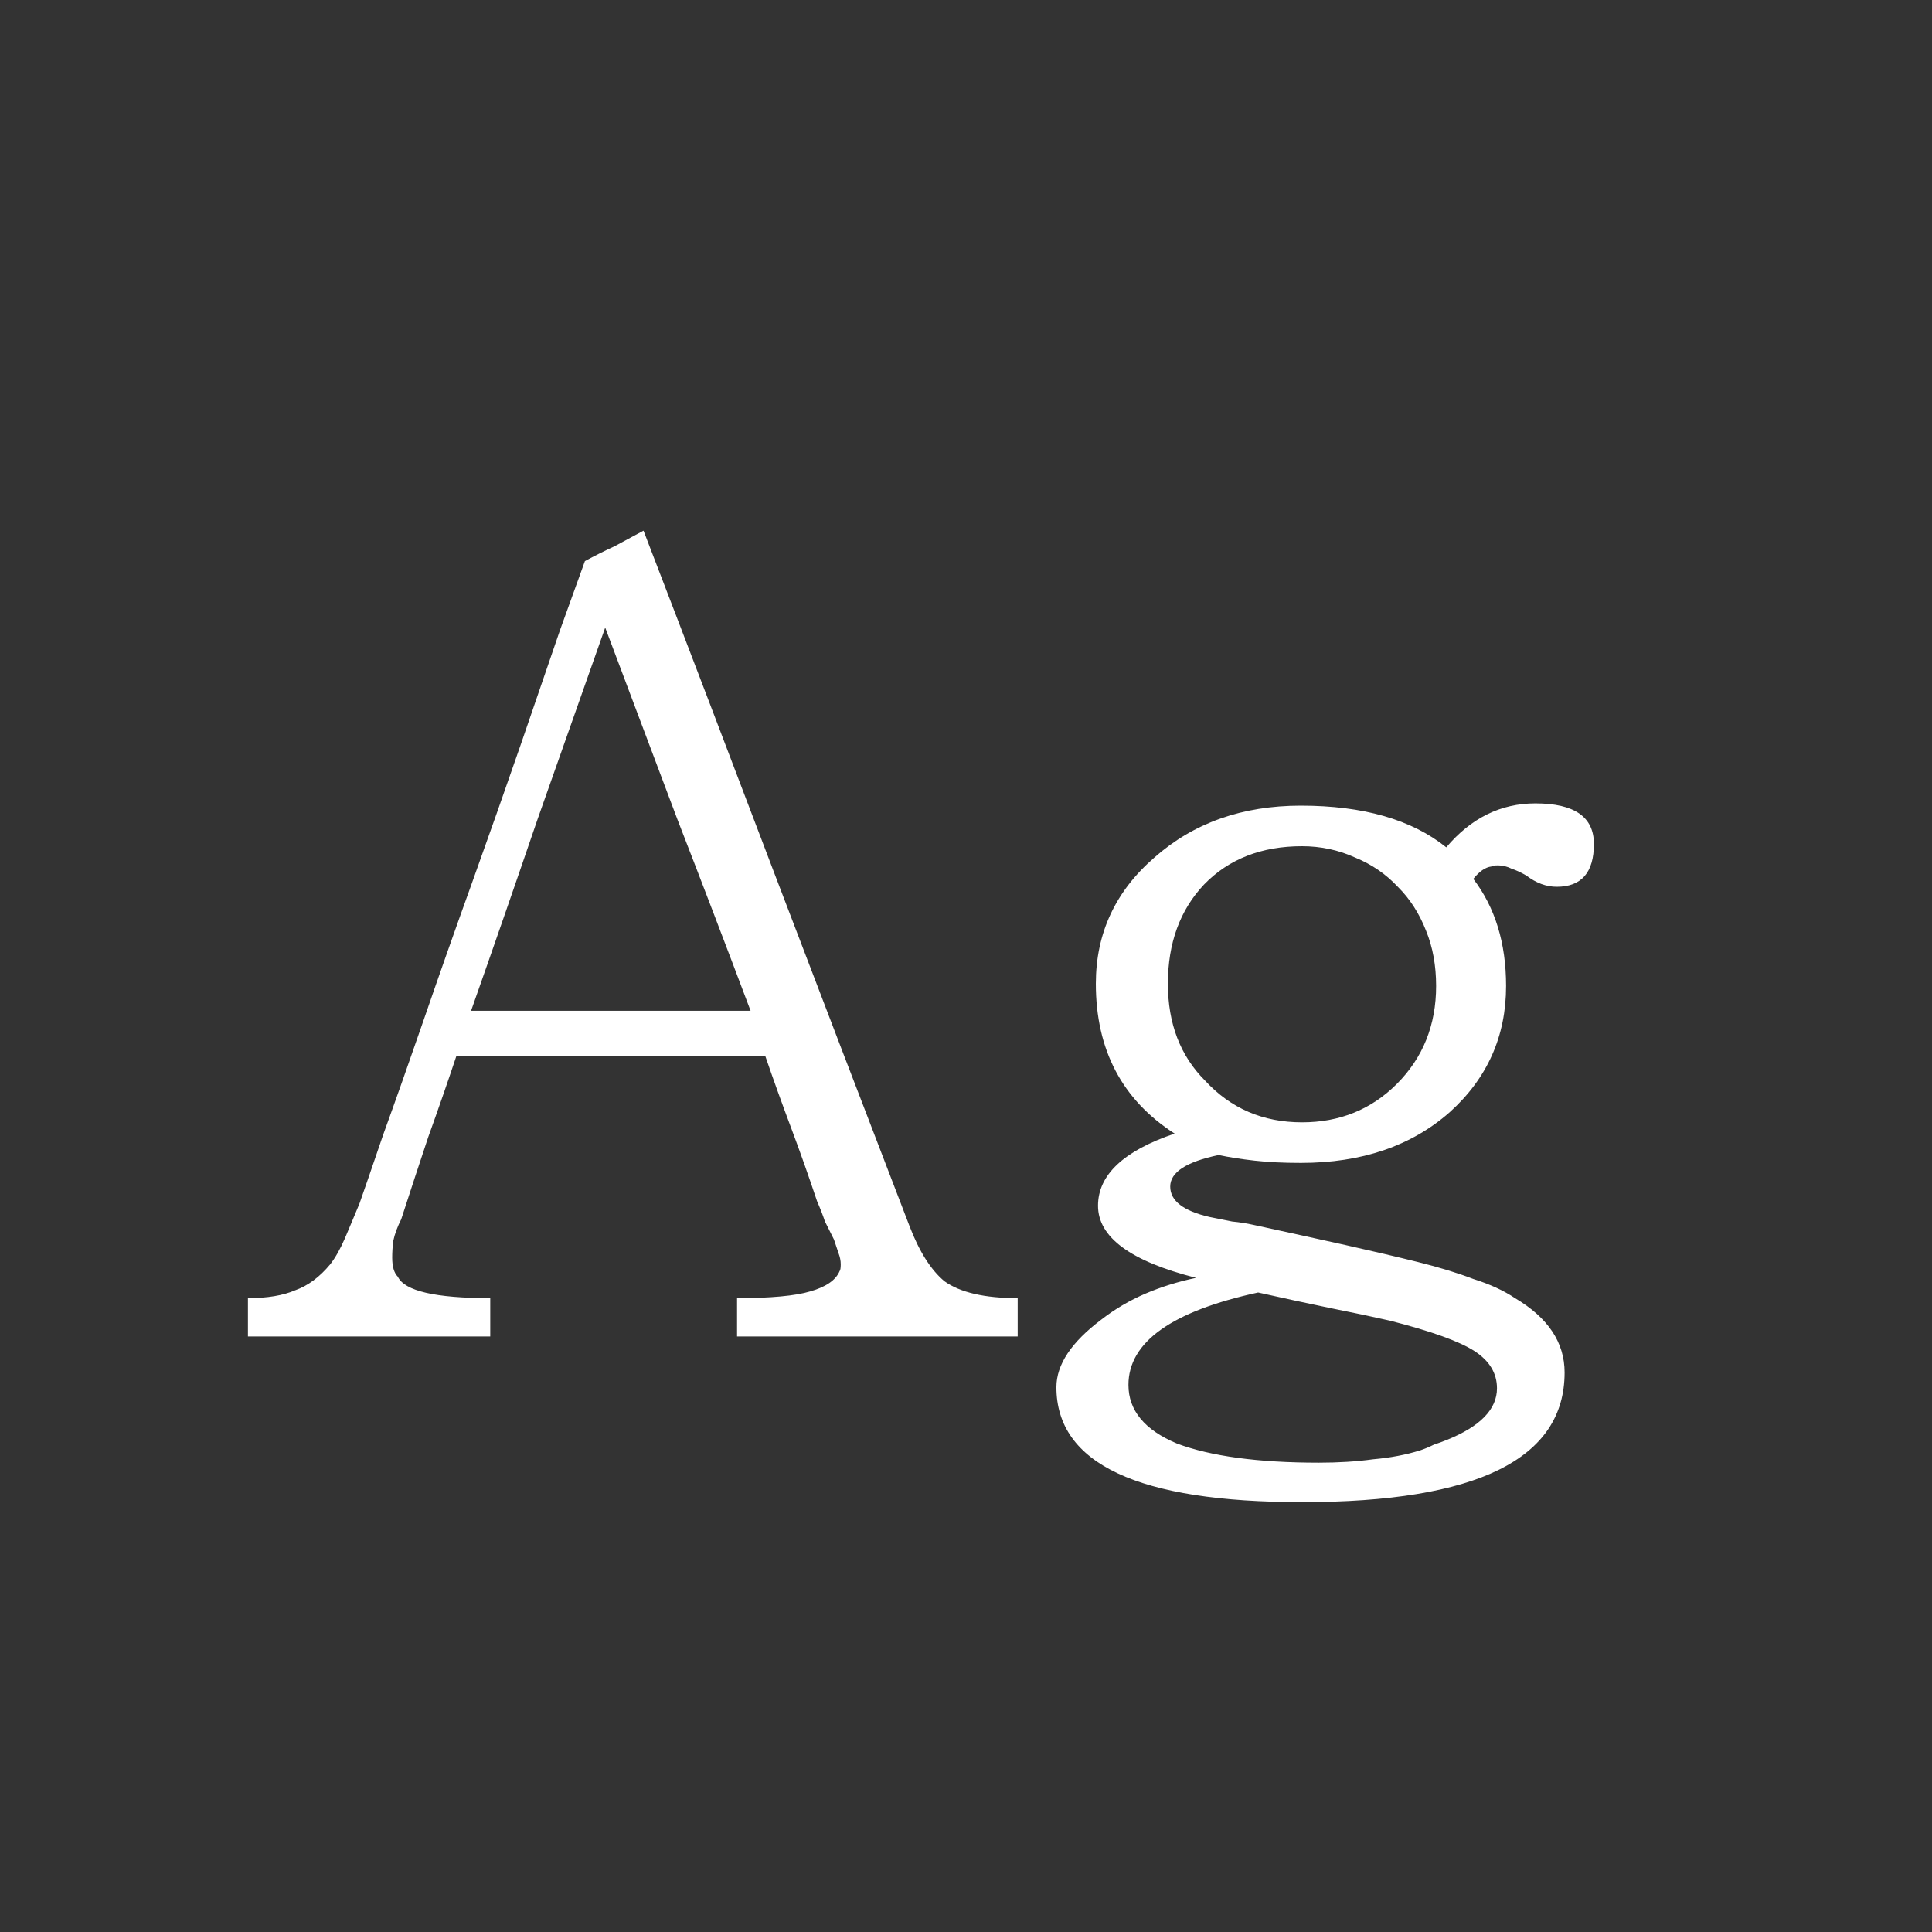 <svg width="24" height="24" viewBox="0 0 24 24" fill="none" xmlns="http://www.w3.org/2000/svg">
<rect x="0" y="0" width="24" height="24" fill="#333333" stroke="none"/>
<path d="M12.642 16.602H9.156V16.126C9.576 16.126 9.879 16.098 10.066 16.042C10.262 15.986 10.383 15.902 10.43 15.79C10.439 15.78 10.444 15.752 10.444 15.706C10.444 15.659 10.434 15.613 10.416 15.566C10.397 15.51 10.378 15.454 10.36 15.398C10.322 15.323 10.285 15.248 10.248 15.174C10.22 15.09 10.187 15.006 10.15 14.922C10.047 14.614 9.94 14.31 9.828 14.012C9.716 13.713 9.608 13.415 9.506 13.116H5.67C5.558 13.452 5.441 13.788 5.32 14.124C5.208 14.46 5.096 14.8 4.984 15.146C4.937 15.239 4.904 15.328 4.886 15.412C4.876 15.486 4.872 15.556 4.872 15.622C4.872 15.734 4.895 15.813 4.942 15.86C5.026 16.037 5.408 16.126 6.09 16.126V16.602H3.08V16.126C3.322 16.126 3.518 16.093 3.668 16.028C3.826 15.972 3.971 15.864 4.102 15.706C4.167 15.622 4.228 15.514 4.284 15.384C4.34 15.253 4.4 15.108 4.466 14.95C4.522 14.791 4.62 14.507 4.76 14.096C4.909 13.685 5.077 13.209 5.264 12.668C5.45 12.127 5.651 11.557 5.866 10.96C6.08 10.363 6.281 9.793 6.468 9.252C6.654 8.71 6.818 8.234 6.958 7.824C7.107 7.413 7.21 7.128 7.266 6.97C7.387 6.904 7.508 6.844 7.63 6.788C7.751 6.722 7.872 6.657 7.994 6.592C8.554 8.048 9.104 9.49 9.646 10.918C10.187 12.336 10.738 13.774 11.298 15.23C11.419 15.547 11.564 15.776 11.732 15.916C11.928 16.056 12.231 16.126 12.642 16.126V16.602ZM9.324 12.556C9.025 11.762 8.722 10.969 8.414 10.176C8.115 9.382 7.816 8.589 7.518 7.796C7.238 8.589 6.958 9.382 6.678 10.176C6.407 10.969 6.132 11.762 5.852 12.556H9.324ZM15.629 16.056C14.555 16.289 14.018 16.672 14.018 17.204C14.018 17.521 14.219 17.764 14.62 17.932C15.04 18.09 15.629 18.17 16.384 18.17C16.627 18.17 16.851 18.156 17.056 18.128C17.271 18.109 17.467 18.072 17.645 18.016C17.701 17.997 17.756 17.974 17.812 17.946C17.869 17.927 17.92 17.909 17.966 17.89C18.387 17.722 18.596 17.507 18.596 17.246C18.596 17.059 18.503 16.905 18.317 16.784C18.13 16.663 17.78 16.537 17.267 16.406C17.061 16.359 16.819 16.308 16.538 16.252C16.268 16.196 15.964 16.131 15.629 16.056ZM19.8 10.484C19.8 10.838 19.646 11.016 19.338 11.016C19.208 11.016 19.082 10.969 18.96 10.876C18.895 10.838 18.834 10.81 18.779 10.792C18.723 10.764 18.666 10.75 18.61 10.75C18.564 10.75 18.536 10.755 18.526 10.764C18.452 10.773 18.377 10.825 18.302 10.918C18.573 11.273 18.709 11.716 18.709 12.248C18.709 12.873 18.475 13.396 18.009 13.816C17.532 14.236 16.916 14.446 16.16 14.446C15.946 14.446 15.755 14.437 15.586 14.418C15.418 14.399 15.269 14.376 15.139 14.348C14.737 14.432 14.537 14.562 14.537 14.74C14.537 14.917 14.7 15.043 15.027 15.118C15.12 15.136 15.213 15.155 15.306 15.174C15.4 15.183 15.489 15.197 15.572 15.216C16.002 15.309 16.384 15.393 16.721 15.468C17.056 15.543 17.355 15.613 17.616 15.678C17.878 15.743 18.107 15.813 18.302 15.888C18.508 15.953 18.68 16.032 18.82 16.126C19.231 16.369 19.436 16.677 19.436 17.05C19.436 18.123 18.349 18.66 16.174 18.66C14.14 18.66 13.123 18.184 13.123 17.232C13.123 16.952 13.309 16.672 13.682 16.392C13.851 16.261 14.033 16.154 14.229 16.07C14.425 15.986 14.634 15.921 14.858 15.874C14.046 15.668 13.64 15.37 13.64 14.978C13.64 14.595 13.958 14.296 14.592 14.082C13.939 13.662 13.613 13.041 13.613 12.22C13.613 11.595 13.855 11.072 14.341 10.652C14.826 10.223 15.432 10.008 16.16 10.008C16.935 10.008 17.537 10.181 17.966 10.526C18.274 10.162 18.643 9.98 19.073 9.98C19.558 9.98 19.8 10.148 19.8 10.484ZM17.84 12.248C17.84 11.996 17.799 11.767 17.715 11.562C17.631 11.347 17.514 11.165 17.364 11.016C17.215 10.857 17.038 10.736 16.832 10.652C16.627 10.559 16.408 10.512 16.174 10.512C15.671 10.512 15.264 10.671 14.957 10.988C14.658 11.305 14.508 11.716 14.508 12.22C14.508 12.714 14.662 13.116 14.97 13.424C15.288 13.769 15.689 13.942 16.174 13.942C16.641 13.942 17.033 13.783 17.351 13.466C17.677 13.139 17.84 12.733 17.84 12.248Z" fill="white"/>
</svg>
